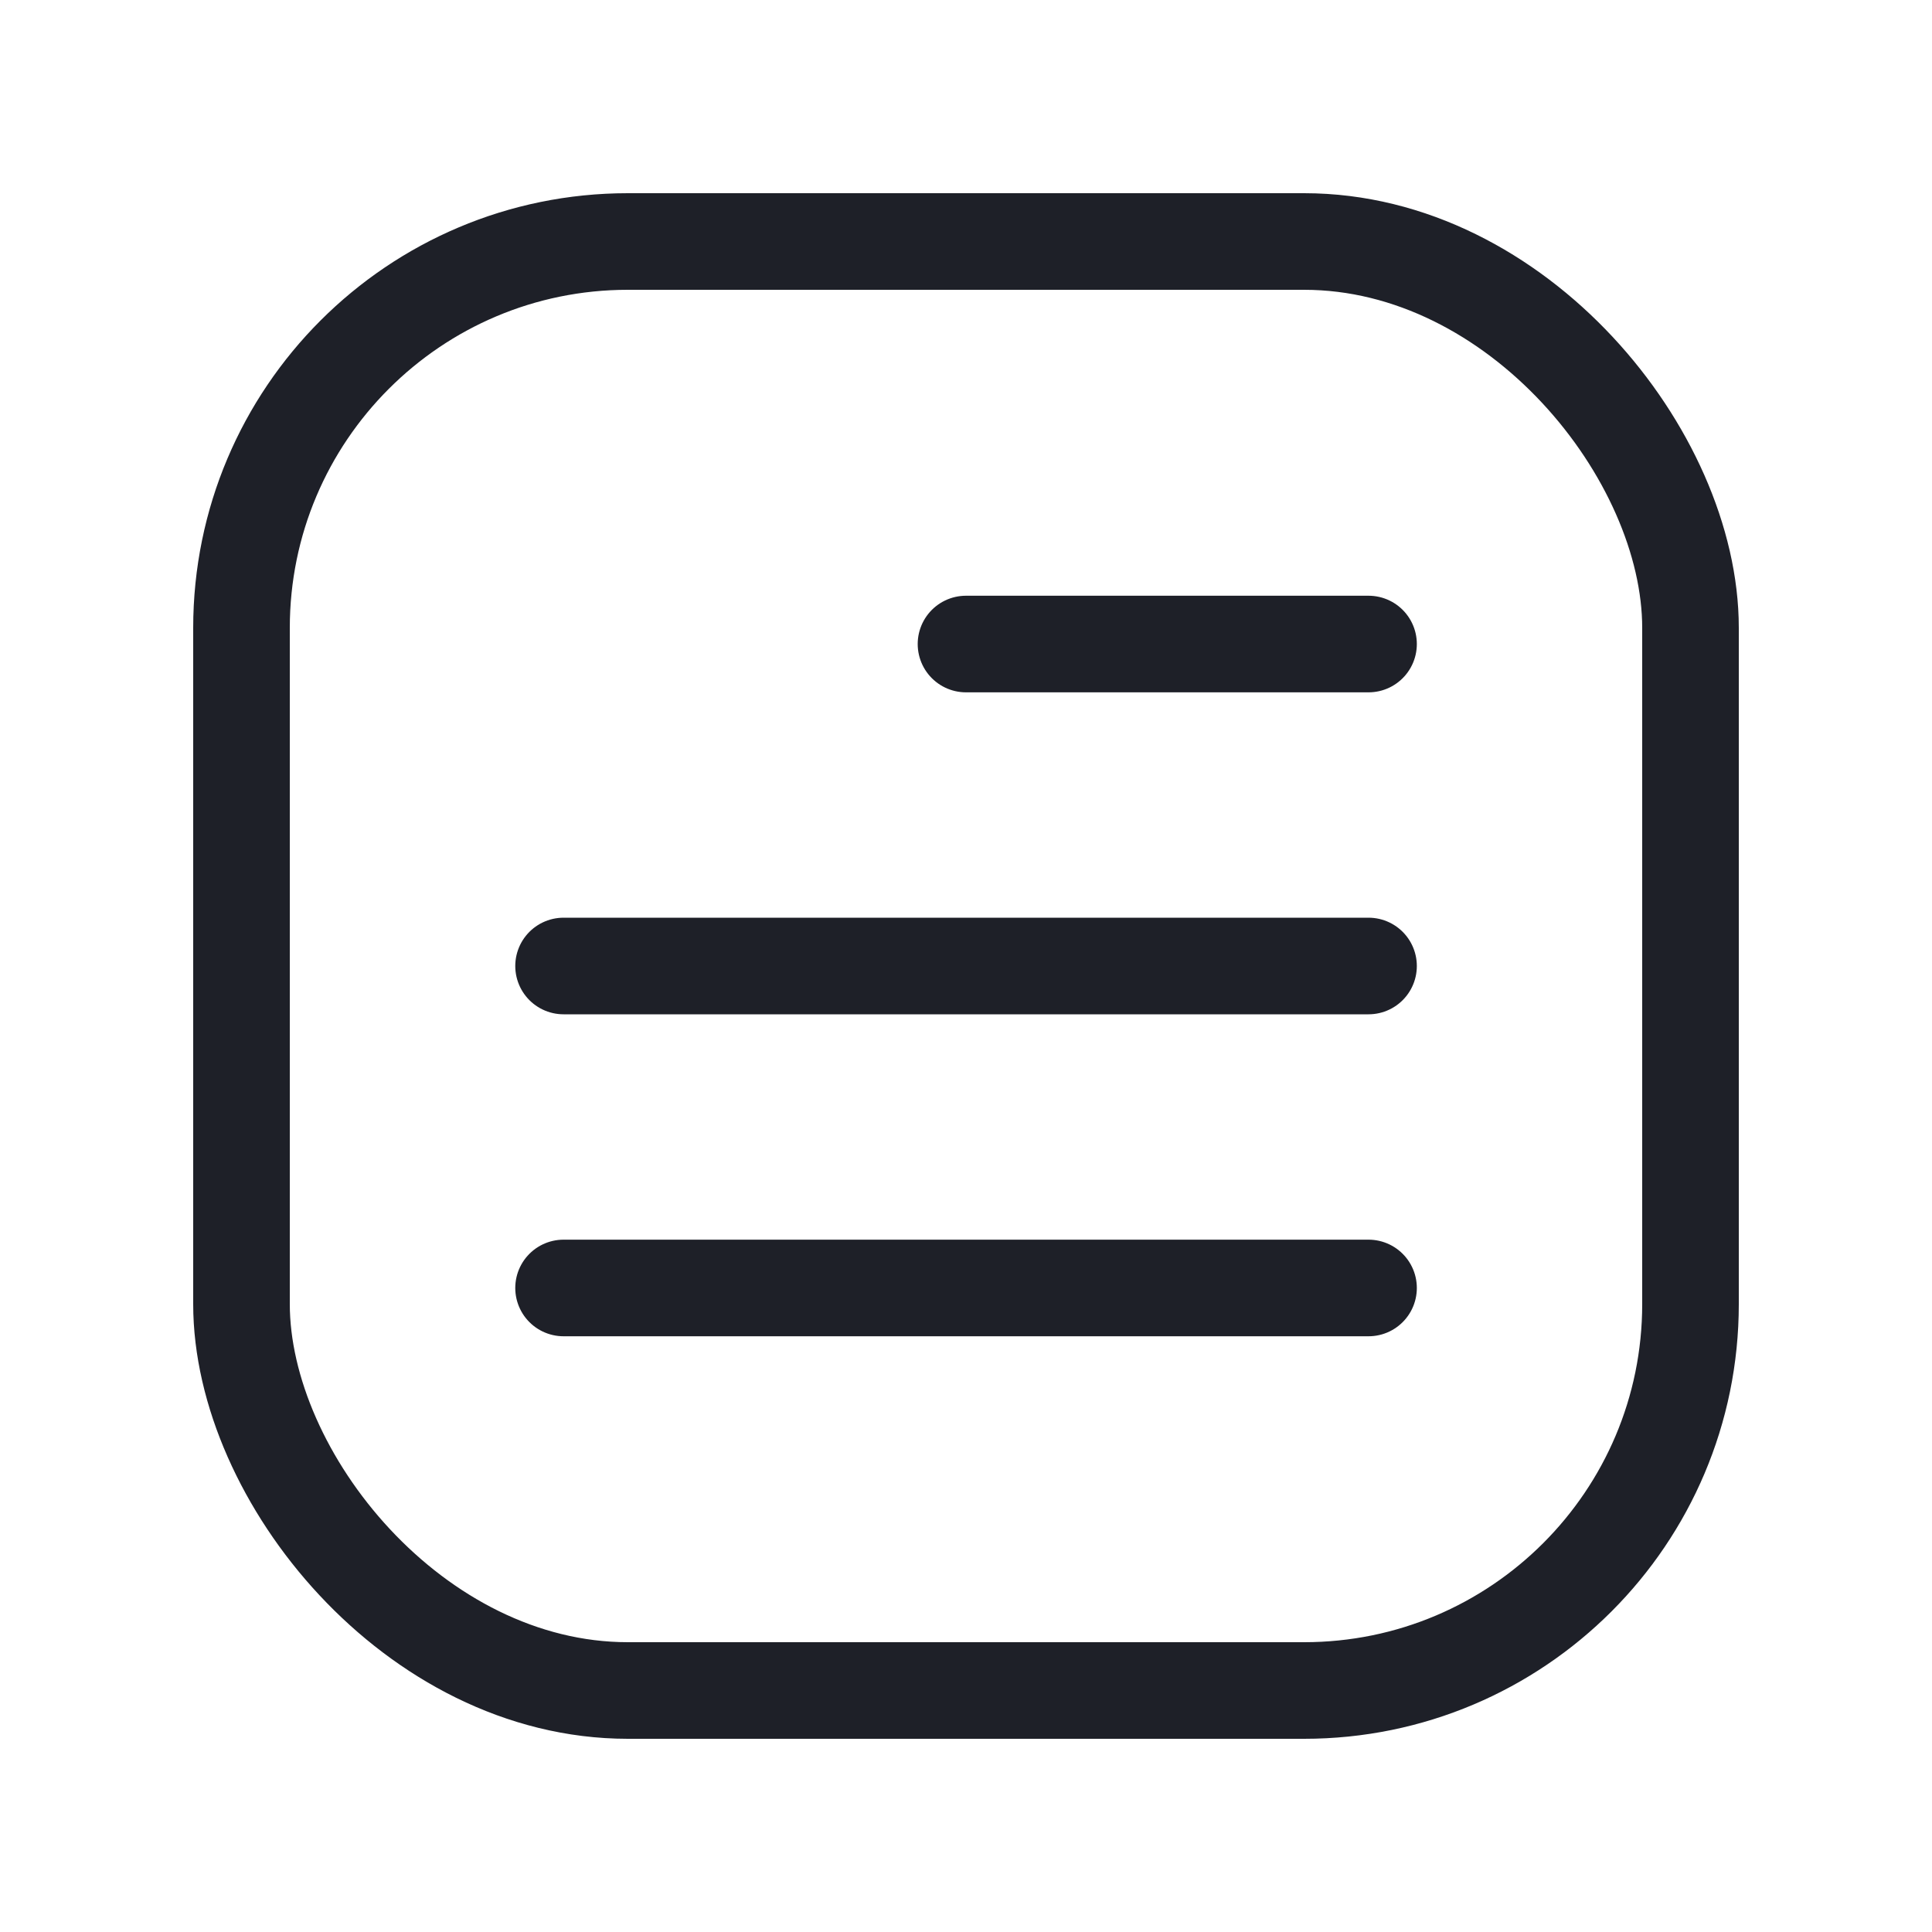 <svg width="20" height="20" viewBox="0 0 20 20" fill="none" xmlns="http://www.w3.org/2000/svg">
<path d="M14.167 10H5.834" stroke="#1E2028" stroke-linecap="round" stroke-linejoin="round"/>
<rect x="17.5" y="17.5" width="15" height="15" rx="4" transform="rotate(180 17.5 17.5)" stroke="#1E2028" stroke-linecap="round" stroke-linejoin="round"/>
<path d="M14.167 13.333H5.834" stroke="#1E2028" stroke-linecap="round" stroke-linejoin="round"/>
<path d="M14.167 6.667H10" stroke="#1E2028" stroke-linecap="round" stroke-linejoin="round"/>
</svg>
